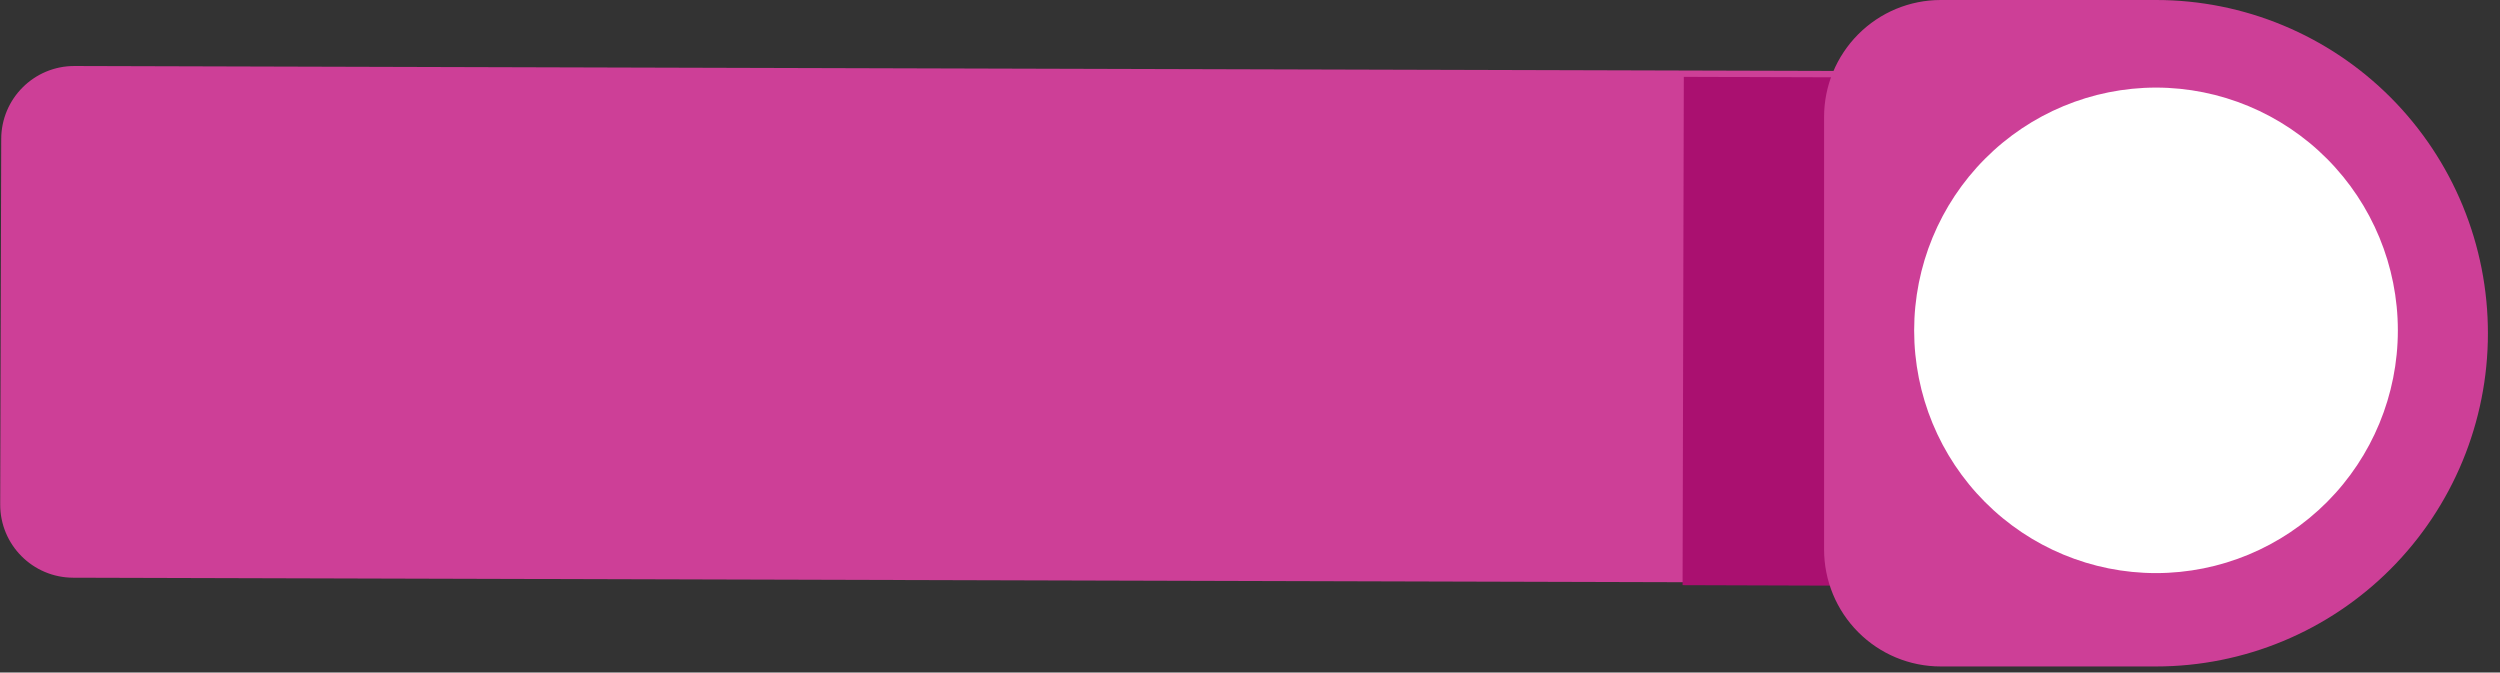 <svg width="171" height="46" viewBox="0 0 171 46" fill="none" xmlns="http://www.w3.org/2000/svg">
<rect x="0" y="0" width="171" height="46" fill="#333333" stroke="none"/>
<path d="M0.084 9.501C0.091 6.74 2.336 4.507 5.097 4.515L158.995 4.946C160.143 4.95 161.243 5.444 162.053 6.322C162.862 7.2 163.315 8.388 163.312 9.626L163.24 35.29C163.237 36.528 162.777 37.714 161.963 38.588C161.148 39.461 160.046 39.949 158.897 39.946L5 39.515C2.239 39.507 0.006 37.263 0.014 34.501L0.084 9.501Z" fill="#CD3F97"/>
<path d="M115.173 5.257L115.088 40.025L150.088 40.137L150.173 5.369L115.173 5.257Z" fill="#AA1070"/>
<path d="M147.47 45.586L132.744 45.586C130.628 45.586 128.6 44.743 127.104 43.242C125.608 41.742 124.767 39.706 124.767 37.584V8.003C124.767 5.88 125.608 3.845 127.104 2.344C128.6 0.843 130.628 3.05176e-05 132.744 3.05176e-05L147.47 3.05176e-05C150.454 2.67029e-05 153.409 0.59 156.166 1.737C158.922 2.883 161.426 4.564 163.535 6.682C165.643 8.801 167.315 11.316 168.454 14.083C169.593 16.85 170.177 19.815 170.173 22.809C170.173 28.85 167.781 34.643 163.524 38.915C159.266 43.187 153.492 45.586 147.47 45.586Z" fill="#CD3F97"/>
<path d="M147.471 5.991C151.859 5.995 156.067 7.747 159.169 10.862C162.27 13.977 164.013 18.2 164.013 22.603C164.013 27.005 162.27 31.226 159.168 34.339C156.065 37.451 151.858 39.2 147.471 39.2C143.083 39.2 138.876 37.451 135.773 34.339C132.671 31.226 130.928 27.005 130.928 22.603C130.928 18.2 132.671 13.977 135.772 10.862C138.874 7.747 143.082 5.995 147.471 5.991Z" fill="white"/>
</svg>
